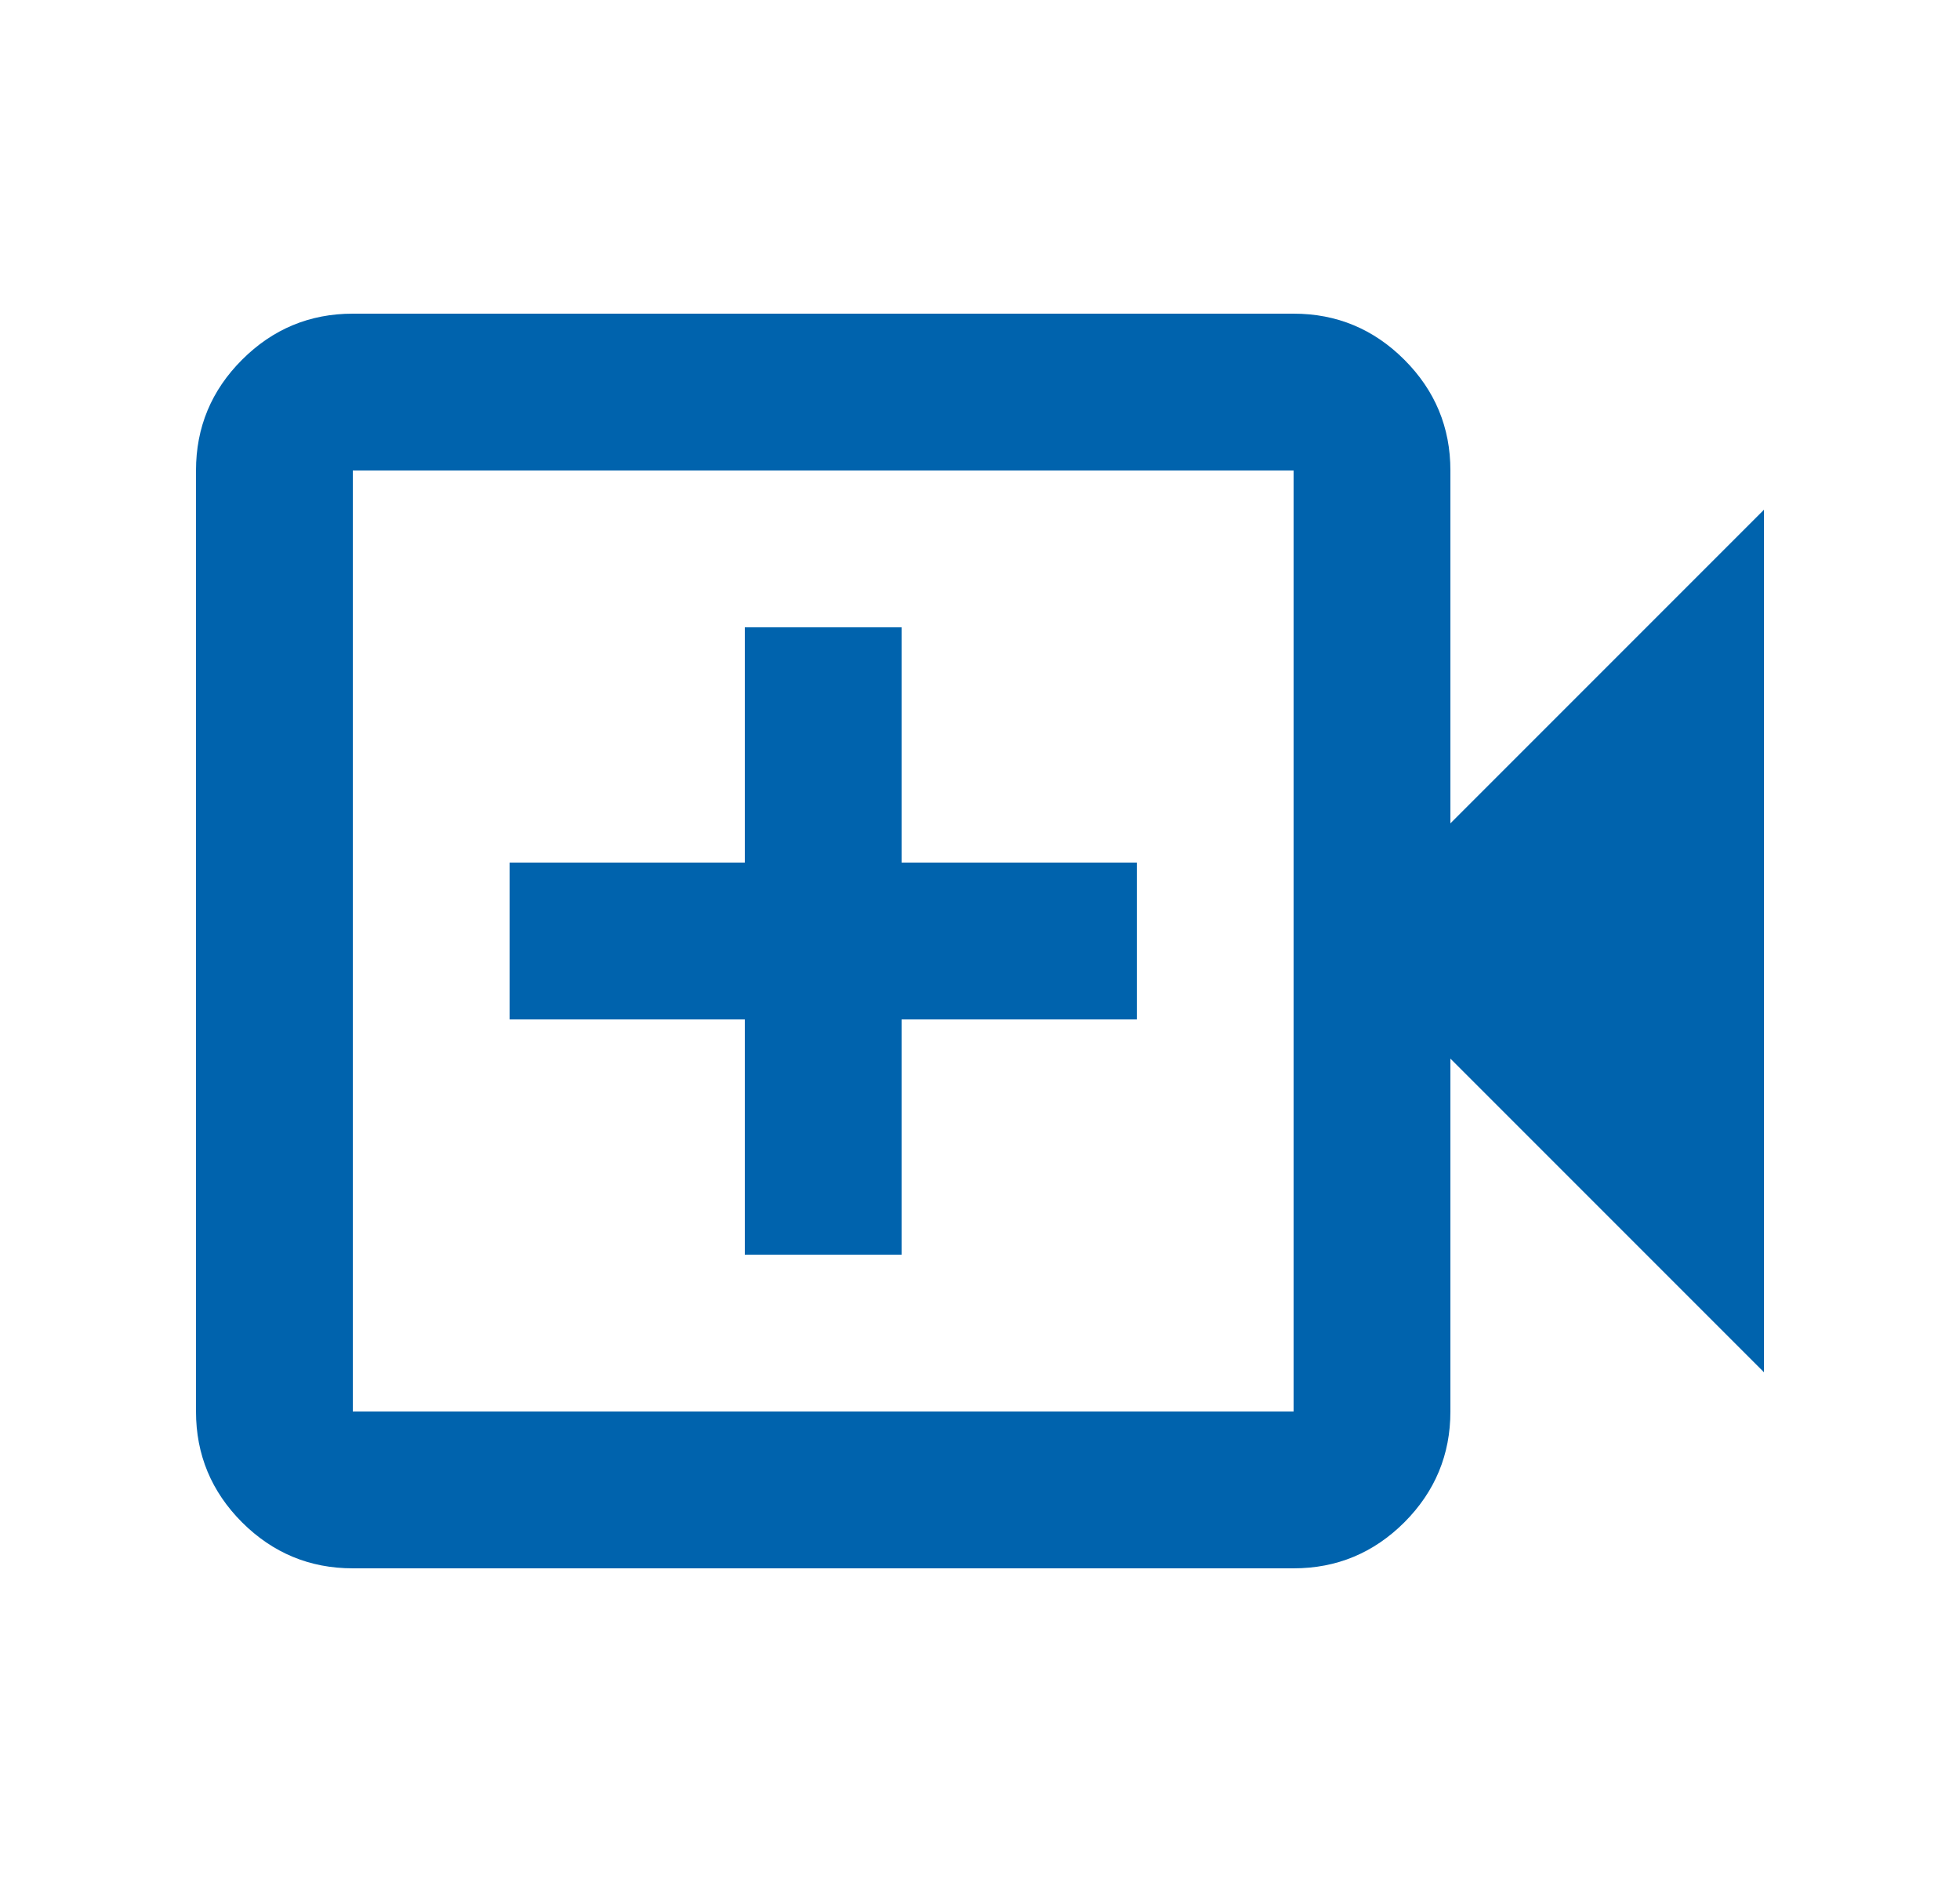 <svg width="25" height="24" viewBox="0 0 25 24" fill="none" xmlns="http://www.w3.org/2000/svg">
<mask id="mask0_3011_24028" style="mask-type:alpha" maskUnits="userSpaceOnUse" x="0" y="0" width="25" height="24">
<rect x="0.5" width="24" height="24" fill="#D9D9D9"/>
</mask>
<g mask="url(#mask0_3011_24028)">
<path d="M9.5 16H11.5V13H14.5V11H11.5V8H9.5V11H6.5V13H9.5V16ZM4.5 20C3.95 20 3.479 19.804 3.087 19.413C2.696 19.021 2.5 18.55 2.5 18V6C2.5 5.45 2.696 4.979 3.087 4.588C3.479 4.196 3.95 4 4.5 4H16.5C17.05 4 17.521 4.196 17.913 4.588C18.304 4.979 18.5 5.45 18.5 6V10.5L22.5 6.5V17.5L18.5 13.5V18C18.5 18.55 18.304 19.021 17.913 19.413C17.521 19.804 17.05 20 16.5 20H4.5ZM4.5 18H16.5V6H4.5V18Z" fill="#0063AD"/>
</g>
</svg>
